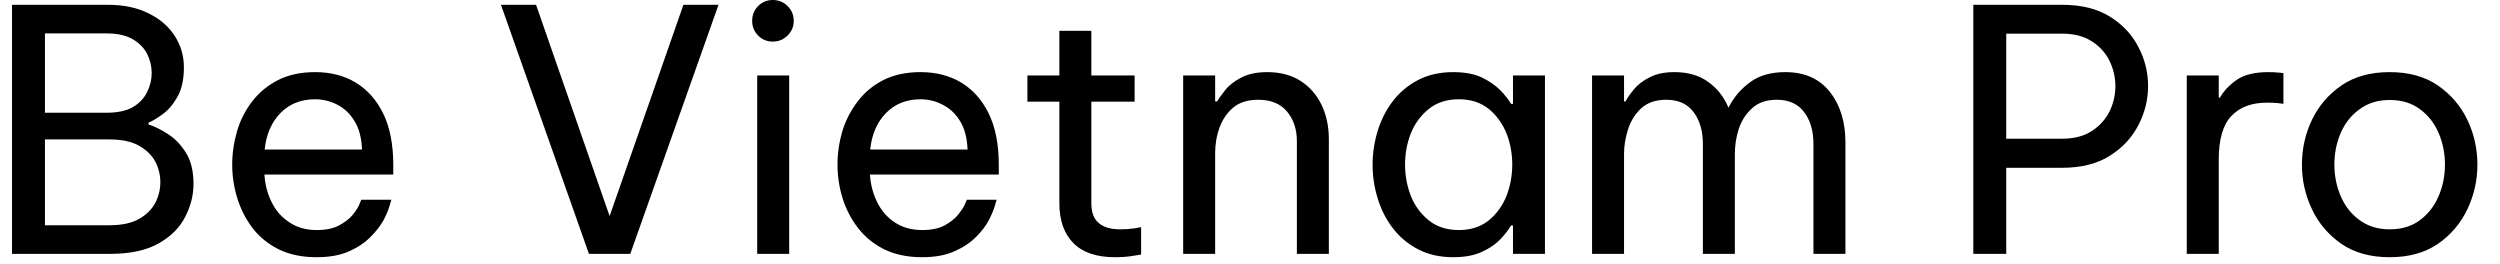 <svg width="104" height="11" viewBox="0 0 104 11" fill="none" xmlns="http://www.w3.org/2000/svg">
<path d="M4.59 10.56H0.5V0.2H4.49C5.15 0.2 5.717 0.32 6.19 0.56C6.663 0.793 7.027 1.11 7.28 1.51C7.527 1.903 7.65 2.333 7.65 2.8C7.65 3.313 7.557 3.73 7.37 4.05C7.183 4.37 6.973 4.61 6.74 4.77C6.507 4.937 6.32 5.047 6.18 5.1V5.18C6.407 5.247 6.667 5.373 6.96 5.56C7.253 5.74 7.507 5.997 7.72 6.33C7.94 6.67 8.05 7.11 8.05 7.65C8.05 8.123 7.933 8.583 7.7 9.03C7.467 9.483 7.097 9.85 6.59 10.13C6.083 10.417 5.417 10.56 4.59 10.56ZM4.43 1.39H1.87V4.69H4.43C4.883 4.69 5.247 4.613 5.52 4.46C5.793 4.3 5.993 4.09 6.12 3.83C6.247 3.577 6.31 3.313 6.31 3.04C6.31 2.76 6.247 2.493 6.12 2.24C5.993 1.993 5.793 1.79 5.52 1.63C5.247 1.47 4.883 1.39 4.43 1.39ZM4.55 5.8H1.87V9.37H4.55C5.063 9.37 5.473 9.283 5.78 9.11C6.087 8.937 6.313 8.713 6.46 8.44C6.6 8.167 6.67 7.88 6.67 7.58C6.67 7.28 6.6 6.993 6.46 6.72C6.313 6.453 6.087 6.233 5.78 6.06C5.473 5.887 5.063 5.8 4.55 5.8ZM13.17 10.7C12.563 10.7 12.037 10.59 11.59 10.37C11.15 10.15 10.787 9.853 10.5 9.48C10.22 9.107 10.01 8.693 9.87 8.24C9.73 7.787 9.66 7.323 9.66 6.85C9.66 6.383 9.727 5.92 9.86 5.46C9.993 5.007 10.203 4.593 10.49 4.22C10.777 3.847 11.137 3.55 11.57 3.33C12.003 3.11 12.517 3 13.11 3C13.75 3 14.31 3.143 14.79 3.43C15.277 3.723 15.66 4.153 15.94 4.72C16.22 5.293 16.36 6.007 16.36 6.86V7.26H11C11.027 7.68 11.127 8.063 11.3 8.41C11.473 8.763 11.72 9.043 12.04 9.25C12.353 9.463 12.73 9.57 13.17 9.57C13.55 9.57 13.86 9.507 14.1 9.38C14.34 9.253 14.53 9.107 14.67 8.94C14.81 8.767 14.903 8.62 14.95 8.5C15.003 8.373 15.03 8.31 15.03 8.31H16.28C16.28 8.31 16.257 8.39 16.21 8.55C16.163 8.717 16.08 8.917 15.96 9.15C15.833 9.383 15.653 9.617 15.42 9.85C15.187 10.09 14.89 10.29 14.53 10.45C14.163 10.617 13.71 10.7 13.17 10.7ZM11.01 6.22H15.06C15.04 5.733 14.937 5.34 14.75 5.04C14.563 4.733 14.327 4.507 14.04 4.36C13.747 4.207 13.437 4.13 13.11 4.13C12.523 4.13 12.043 4.32 11.67 4.7C11.297 5.08 11.077 5.587 11.01 6.22ZM26.22 10.56H24.5L20.84 0.2H22.3L25.36 8.99L28.43 0.2H29.89L26.22 10.56ZM32.15 1.73C31.903 1.73 31.697 1.643 31.53 1.47C31.37 1.303 31.29 1.103 31.29 0.87C31.29 0.63 31.37 0.427 31.53 0.26C31.697 0.087 31.903 0 32.15 0C32.397 0 32.603 0.087 32.77 0.26C32.937 0.427 33.02 0.63 33.02 0.87C33.02 1.103 32.937 1.303 32.77 1.47C32.603 1.643 32.397 1.73 32.15 1.73ZM32.83 10.56H31.5V3.14H32.83V10.56ZM38.36 10.7C37.753 10.7 37.227 10.59 36.78 10.37C36.34 10.15 35.977 9.853 35.69 9.48C35.403 9.107 35.19 8.693 35.05 8.24C34.91 7.787 34.84 7.323 34.84 6.85C34.84 6.383 34.907 5.92 35.04 5.46C35.18 5.007 35.393 4.593 35.68 4.22C35.96 3.847 36.317 3.55 36.75 3.33C37.183 3.11 37.7 3 38.3 3C38.933 3 39.493 3.143 39.98 3.43C40.467 3.723 40.85 4.153 41.13 4.72C41.41 5.293 41.55 6.007 41.55 6.86V7.26H36.19C36.217 7.68 36.317 8.063 36.49 8.41C36.663 8.763 36.907 9.043 37.22 9.25C37.54 9.463 37.92 9.57 38.36 9.57C38.74 9.57 39.05 9.507 39.29 9.38C39.523 9.253 39.71 9.107 39.85 8.94C39.99 8.767 40.087 8.62 40.14 8.5C40.193 8.373 40.22 8.31 40.22 8.31H41.46C41.46 8.31 41.437 8.39 41.39 8.55C41.343 8.717 41.26 8.917 41.14 9.15C41.02 9.383 40.843 9.617 40.61 9.85C40.377 10.09 40.077 10.29 39.71 10.45C39.35 10.617 38.9 10.7 38.36 10.7ZM36.2 6.22H40.25C40.23 5.733 40.127 5.34 39.94 5.04C39.753 4.733 39.513 4.507 39.22 4.36C38.933 4.207 38.627 4.13 38.3 4.13C37.713 4.13 37.233 4.32 36.86 4.7C36.487 5.08 36.267 5.587 36.2 6.22ZM46.38 10.7C45.613 10.7 45.037 10.503 44.65 10.11C44.263 9.717 44.07 9.167 44.07 8.46V4.23H42.74V3.14H44.07V1.28H45.4V3.14H47.2V4.23H45.4V8.46C45.4 8.833 45.503 9.107 45.71 9.28C45.91 9.453 46.207 9.54 46.6 9.54C46.807 9.54 47.003 9.527 47.19 9.5C47.377 9.467 47.47 9.45 47.47 9.45V10.59C47.47 10.59 47.363 10.607 47.15 10.64C46.937 10.68 46.68 10.7 46.38 10.7ZM50.55 10.56H49.22V3.14H50.55V4.22H50.63C50.697 4.107 50.807 3.953 50.96 3.76C51.113 3.56 51.337 3.383 51.63 3.23C51.917 3.077 52.28 3 52.72 3C53.26 3 53.723 3.123 54.11 3.37C54.49 3.617 54.78 3.95 54.98 4.37C55.18 4.79 55.28 5.263 55.28 5.79V10.56H53.95V5.87C53.95 5.377 53.813 4.967 53.54 4.64C53.267 4.313 52.867 4.15 52.34 4.15C51.92 4.15 51.58 4.253 51.32 4.46C51.06 4.673 50.867 4.95 50.74 5.29C50.613 5.63 50.55 5.99 50.55 6.37V10.56ZM60.46 3C60.927 3 61.32 3.073 61.64 3.22C61.953 3.373 62.21 3.55 62.41 3.75C62.603 3.95 62.753 4.14 62.86 4.32H62.94V3.14H64.27V10.56H62.94V9.38H62.86C62.753 9.56 62.603 9.753 62.41 9.96C62.21 10.167 61.953 10.34 61.64 10.48C61.32 10.627 60.927 10.7 60.46 10.7C59.9 10.7 59.41 10.59 58.99 10.37C58.57 10.15 58.22 9.857 57.94 9.49C57.66 9.123 57.45 8.71 57.31 8.25C57.17 7.79 57.1 7.323 57.1 6.85C57.1 6.377 57.17 5.91 57.31 5.45C57.45 4.99 57.66 4.577 57.94 4.21C58.22 3.843 58.57 3.55 58.99 3.33C59.41 3.11 59.9 3 60.46 3ZM60.69 4.13C60.19 4.13 59.773 4.263 59.44 4.53C59.107 4.797 58.857 5.137 58.69 5.55C58.53 5.957 58.45 6.39 58.45 6.85C58.45 7.297 58.53 7.73 58.69 8.15C58.857 8.563 59.107 8.903 59.44 9.17C59.773 9.437 60.19 9.57 60.69 9.57C61.183 9.57 61.597 9.437 61.93 9.17C62.257 8.903 62.503 8.563 62.67 8.15C62.83 7.73 62.91 7.297 62.91 6.85C62.91 6.39 62.83 5.957 62.67 5.55C62.503 5.137 62.257 4.797 61.93 4.53C61.597 4.263 61.183 4.13 60.69 4.13ZM67.56 10.56H66.23V3.14H67.56V4.22H67.62C67.693 4.08 67.81 3.913 67.97 3.72C68.123 3.527 68.34 3.36 68.62 3.22C68.893 3.073 69.24 3 69.66 3C70.213 3 70.677 3.133 71.05 3.4C71.43 3.667 71.713 4.023 71.9 4.47H71.91C72.117 4.057 72.41 3.71 72.79 3.43C73.17 3.143 73.663 3 74.27 3C75.07 3 75.687 3.273 76.12 3.82C76.553 4.367 76.77 5.07 76.77 5.93V10.56H75.44V6C75.44 5.447 75.31 5 75.05 4.66C74.79 4.32 74.413 4.15 73.92 4.15C73.487 4.15 73.143 4.267 72.89 4.5C72.63 4.733 72.443 5.023 72.33 5.37C72.223 5.71 72.17 6.053 72.17 6.4V10.56H70.84V6C70.84 5.447 70.71 5 70.45 4.66C70.197 4.32 69.817 4.15 69.31 4.15C68.883 4.15 68.54 4.267 68.28 4.5C68.027 4.733 67.843 5.023 67.73 5.37C67.617 5.723 67.56 6.067 67.56 6.4V10.56ZM83.46 10.56H82.09V0.2H85.79C86.583 0.2 87.243 0.363 87.77 0.69C88.297 1.017 88.693 1.44 88.96 1.96C89.227 2.473 89.36 3.01 89.36 3.57C89.36 4.143 89.227 4.687 88.96 5.2C88.693 5.72 88.297 6.147 87.77 6.48C87.243 6.813 86.583 6.98 85.79 6.98H83.46V10.56ZM85.79 1.4H83.46V5.77H85.79C86.283 5.77 86.693 5.663 87.02 5.45C87.347 5.237 87.593 4.963 87.76 4.63C87.92 4.297 88 3.95 88 3.59C88 3.223 87.92 2.873 87.76 2.54C87.593 2.2 87.347 1.927 87.02 1.72C86.693 1.507 86.283 1.4 85.79 1.4ZM92.3 10.56H90.97V3.14H92.3V4.06H92.35C92.51 3.78 92.743 3.533 93.05 3.32C93.363 3.107 93.8 3 94.36 3C94.513 3 94.657 3.007 94.79 3.02C94.923 3.033 94.99 3.04 94.99 3.04V4.32C94.99 4.32 94.917 4.31 94.77 4.29C94.623 4.277 94.47 4.27 94.31 4.27C93.67 4.27 93.173 4.457 92.82 4.83C92.473 5.197 92.3 5.797 92.3 6.63V10.56ZM99.41 10.7C98.617 10.7 97.95 10.517 97.41 10.15C96.87 9.777 96.46 9.297 96.18 8.71C95.9 8.123 95.76 7.503 95.76 6.85C95.76 6.19 95.9 5.567 96.18 4.98C96.46 4.4 96.87 3.923 97.41 3.55C97.95 3.183 98.617 3 99.41 3C100.203 3 100.87 3.183 101.41 3.55C101.95 3.923 102.36 4.4 102.64 4.98C102.92 5.567 103.06 6.19 103.06 6.85C103.06 7.503 102.92 8.123 102.64 8.71C102.36 9.297 101.95 9.777 101.41 10.15C100.87 10.517 100.203 10.7 99.41 10.7ZM99.41 9.54C99.917 9.54 100.34 9.41 100.68 9.15C101.02 8.897 101.277 8.563 101.45 8.15C101.623 7.743 101.71 7.31 101.71 6.85C101.71 6.383 101.623 5.947 101.45 5.54C101.277 5.133 101.02 4.803 100.68 4.55C100.34 4.29 99.917 4.16 99.41 4.16C98.917 4.16 98.497 4.29 98.15 4.55C97.803 4.803 97.543 5.133 97.37 5.54C97.197 5.947 97.11 6.383 97.11 6.85C97.11 7.31 97.197 7.743 97.37 8.15C97.543 8.563 97.803 8.897 98.15 9.15C98.497 9.41 98.917 9.54 99.41 9.54Z" fill="black"/>
</svg>
